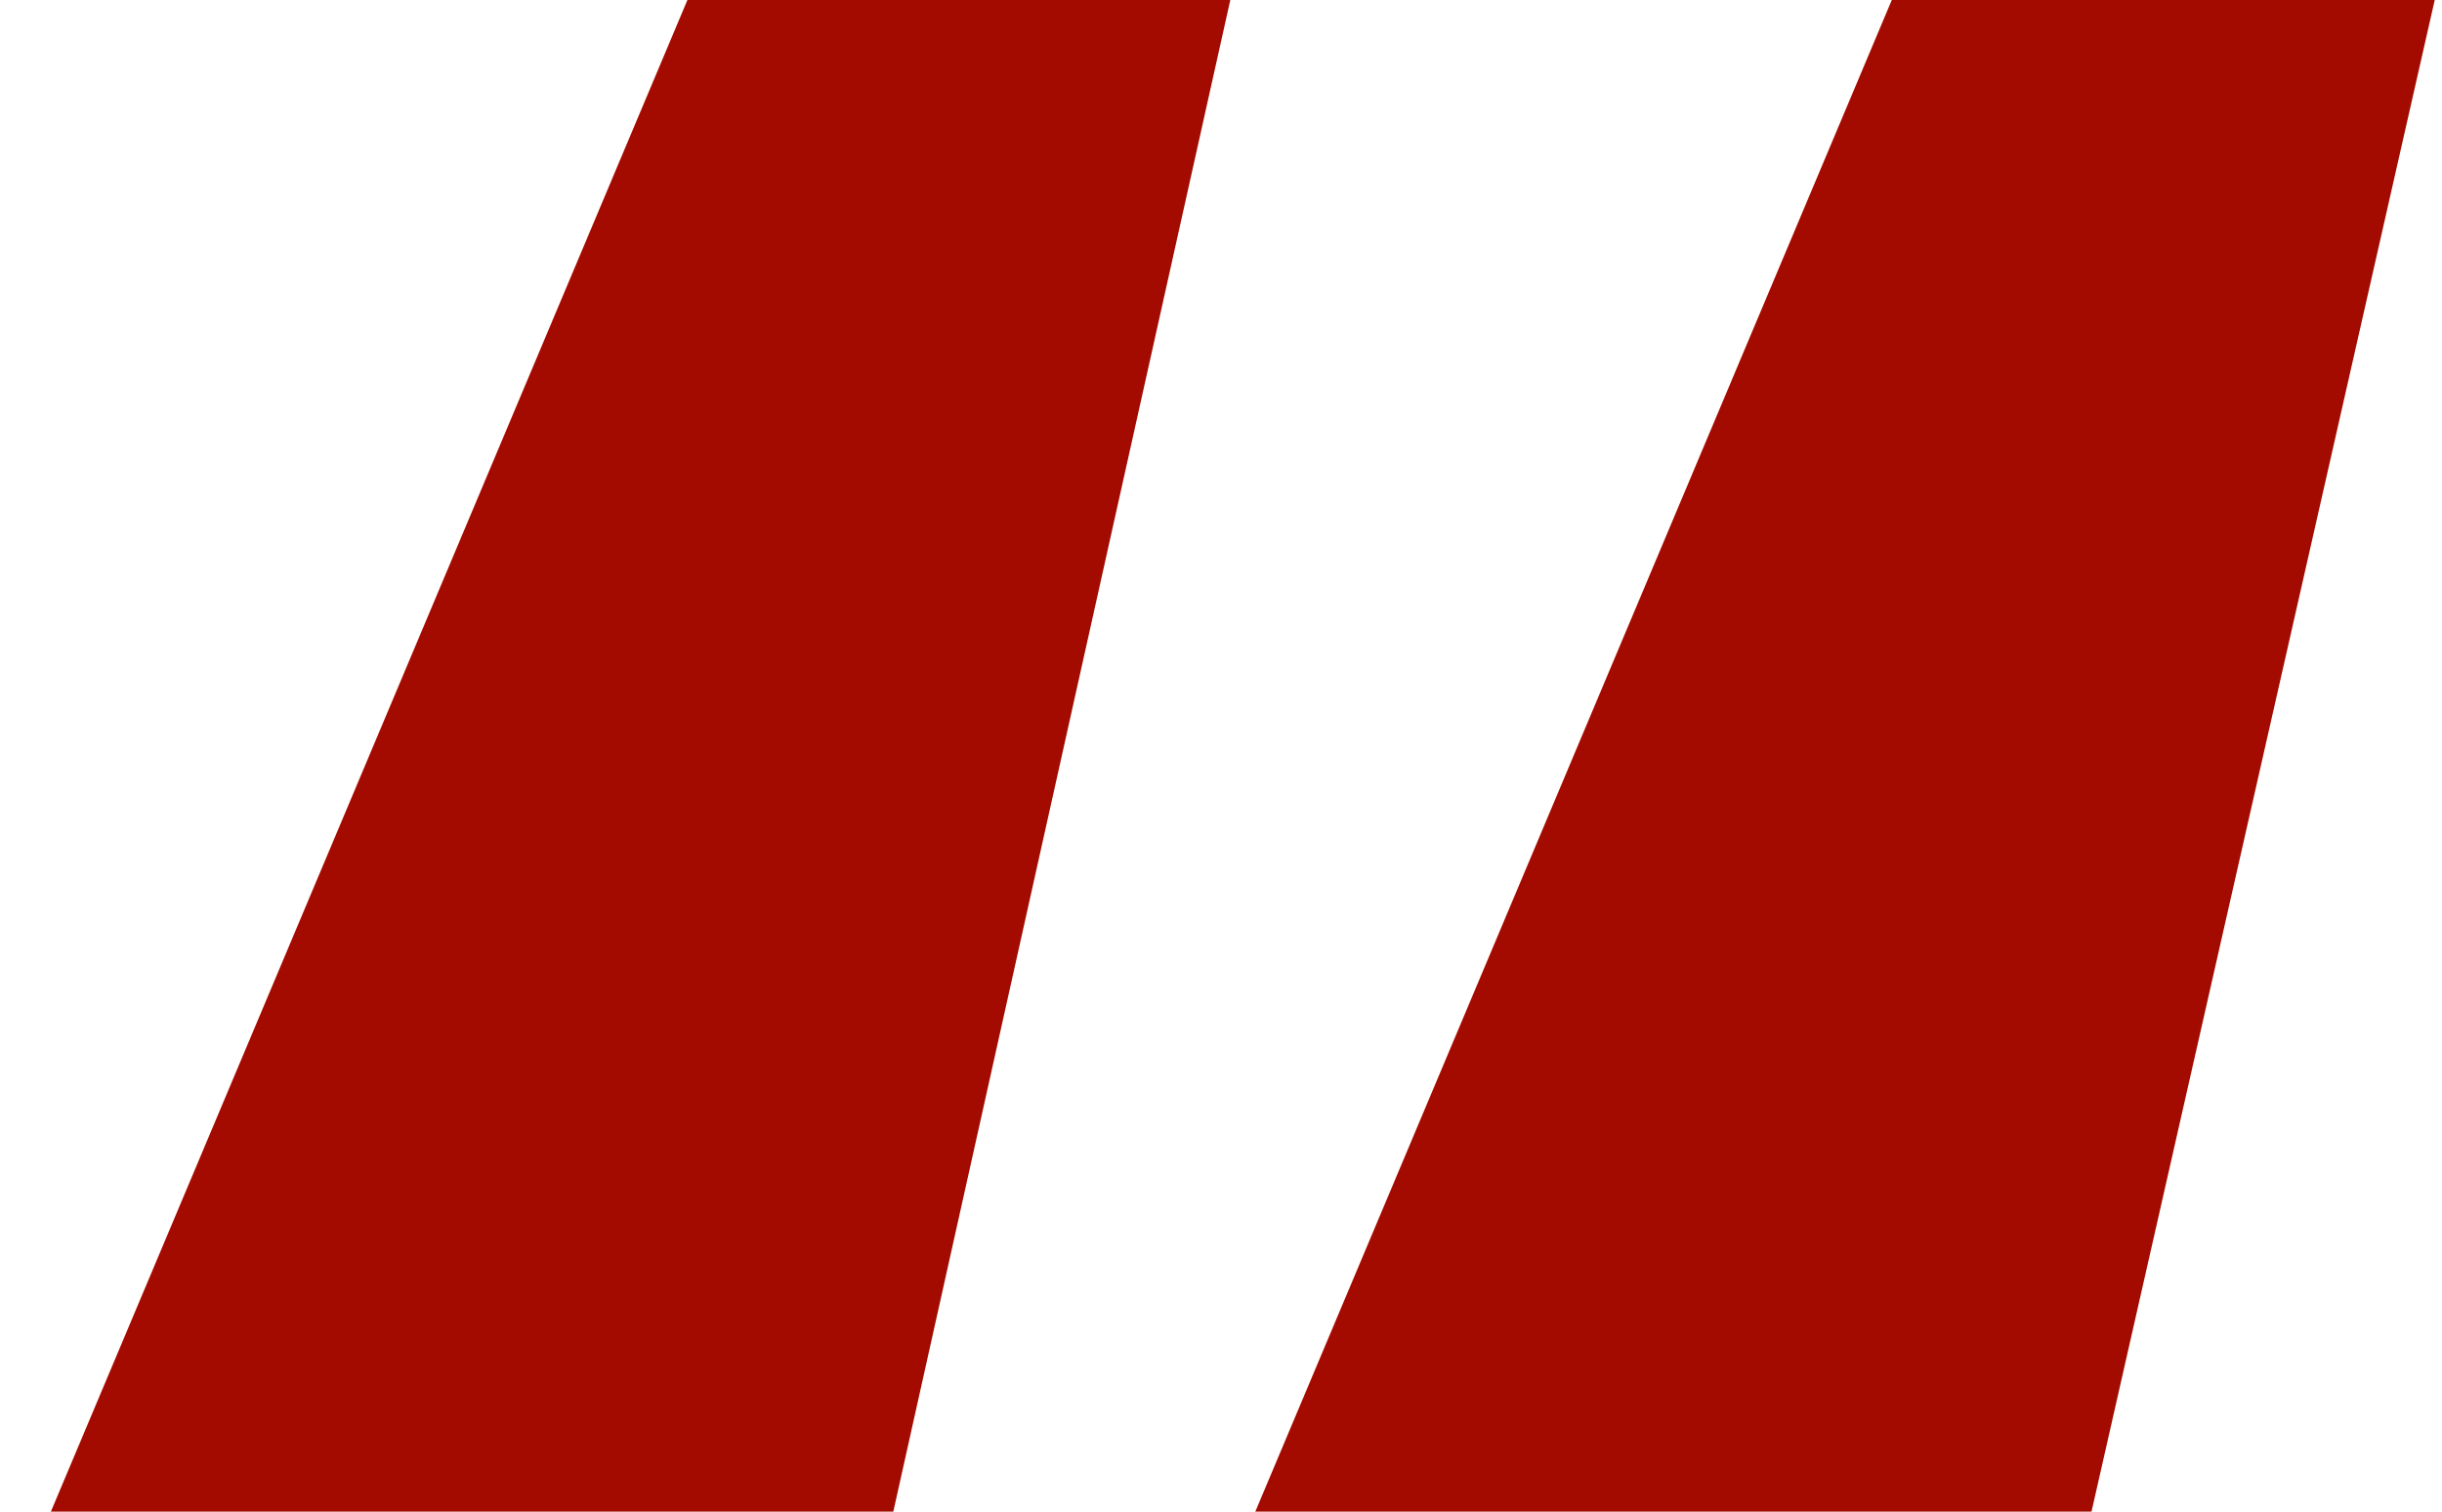 <svg width="42" height="26" viewBox="0 0 42 26" fill="none" xmlns="http://www.w3.org/2000/svg">
<path d="M0.875 26L11.823 0H21.16L15.364 26H0.875ZM21.59 26L32.537 0H41.875L35.972 26H21.59Z" fill="#A30B00"/>
</svg>
